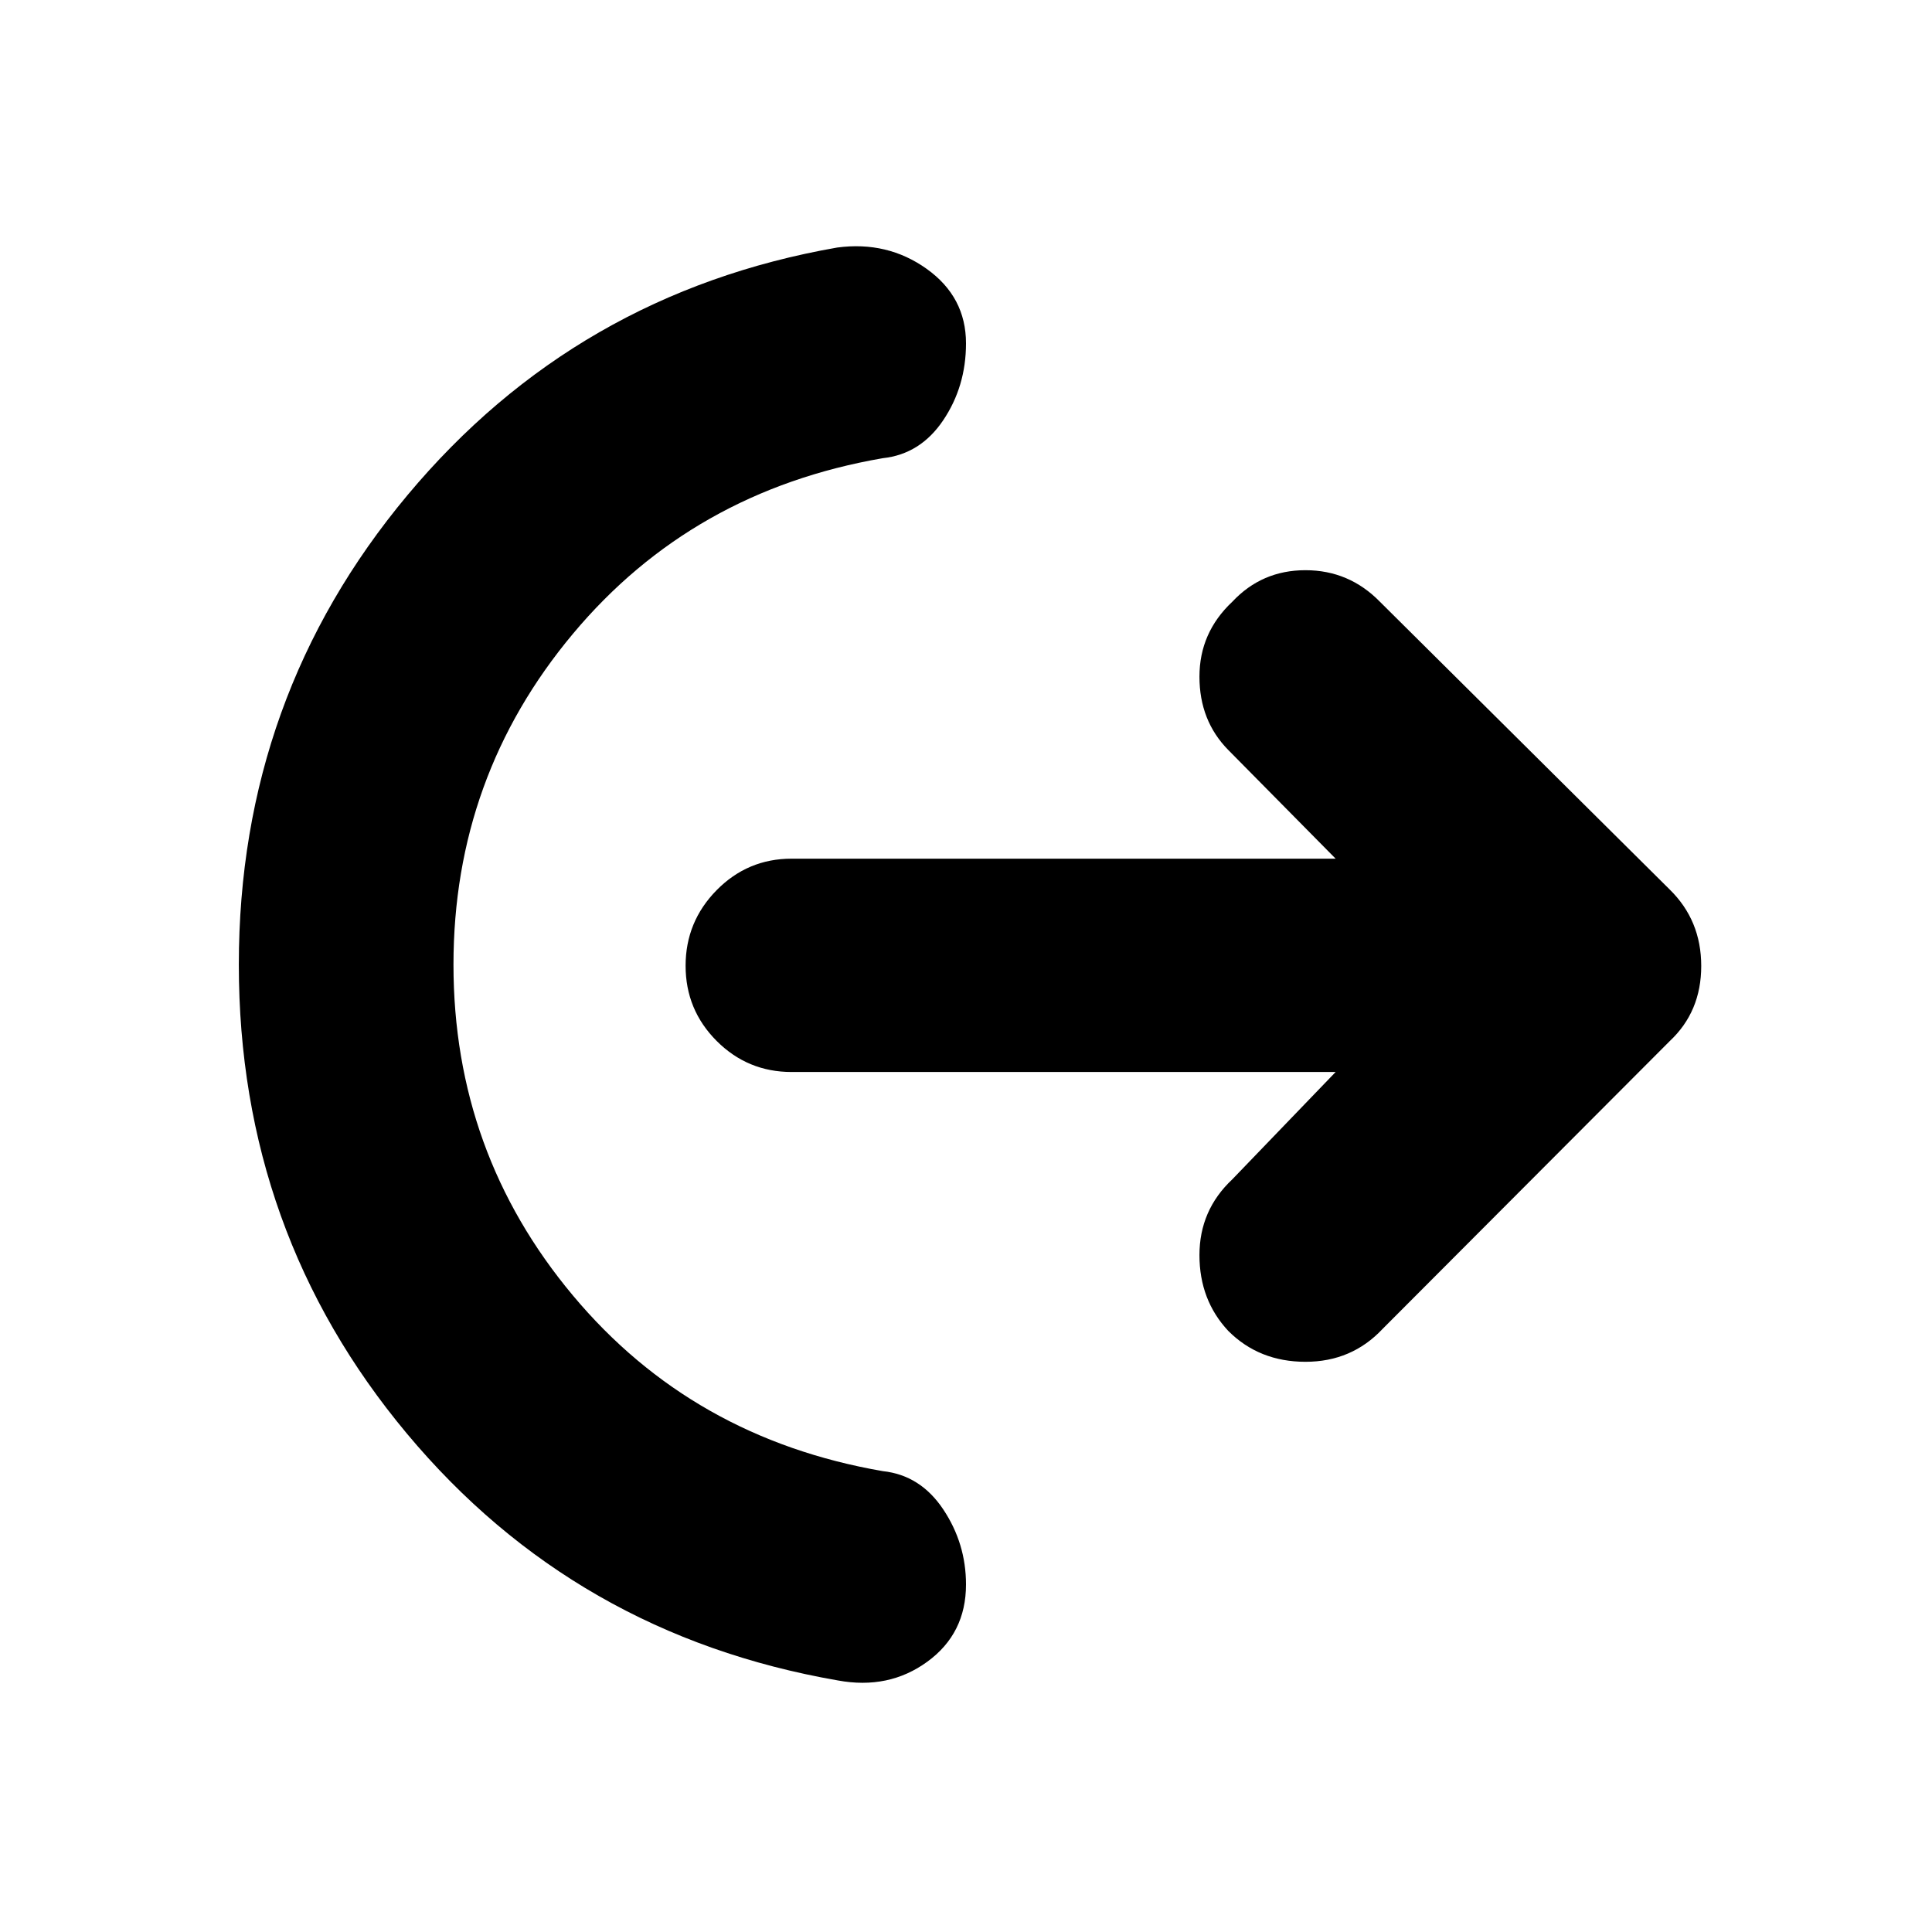 <svg xmlns="http://www.w3.org/2000/svg" height="40" viewBox="0 -960 960 960" width="40"><path d="M225.33-480.67q0 93.43 59.34 164.38 59.33 70.96 154 87.29 18.66 2 30 18.97Q480-193.07 480-172.67q0 24.34-19.19 38.34-19.19 14-44.48 9.33-130.66-22.67-214.16-122.67t-83.5-233q0-133 83.83-233.33Q286.33-814.33 416-837q24.96-3.33 44.48 10.61Q480-812.44 480-789.38q0 21.38-11.33 38.21-11.34 16.84-30 18.84-94.67 16.33-154 87.28-59.34 70.96-59.34 164.38Zm438.34 53.34H393.33q-21.83 0-37.25-15.45-15.41-15.45-15.41-37.34 0-21.88 15.41-37.55 15.42-15.66 37.25-15.66h270.34l-53.34-54Q596-601.87 596-623.77T612.33-661q14.67-15.67 36.34-15.67 21.66 0 37 15.67l144 143q15.66 15.33 15.66 38t-15.66 37.33L687-299.67q-15.33 16.34-38.33 16.34t-38.34-15.34Q596-314 596-336.33q0-22.34 16.33-37.67l51.34-53.33Z"/></svg>